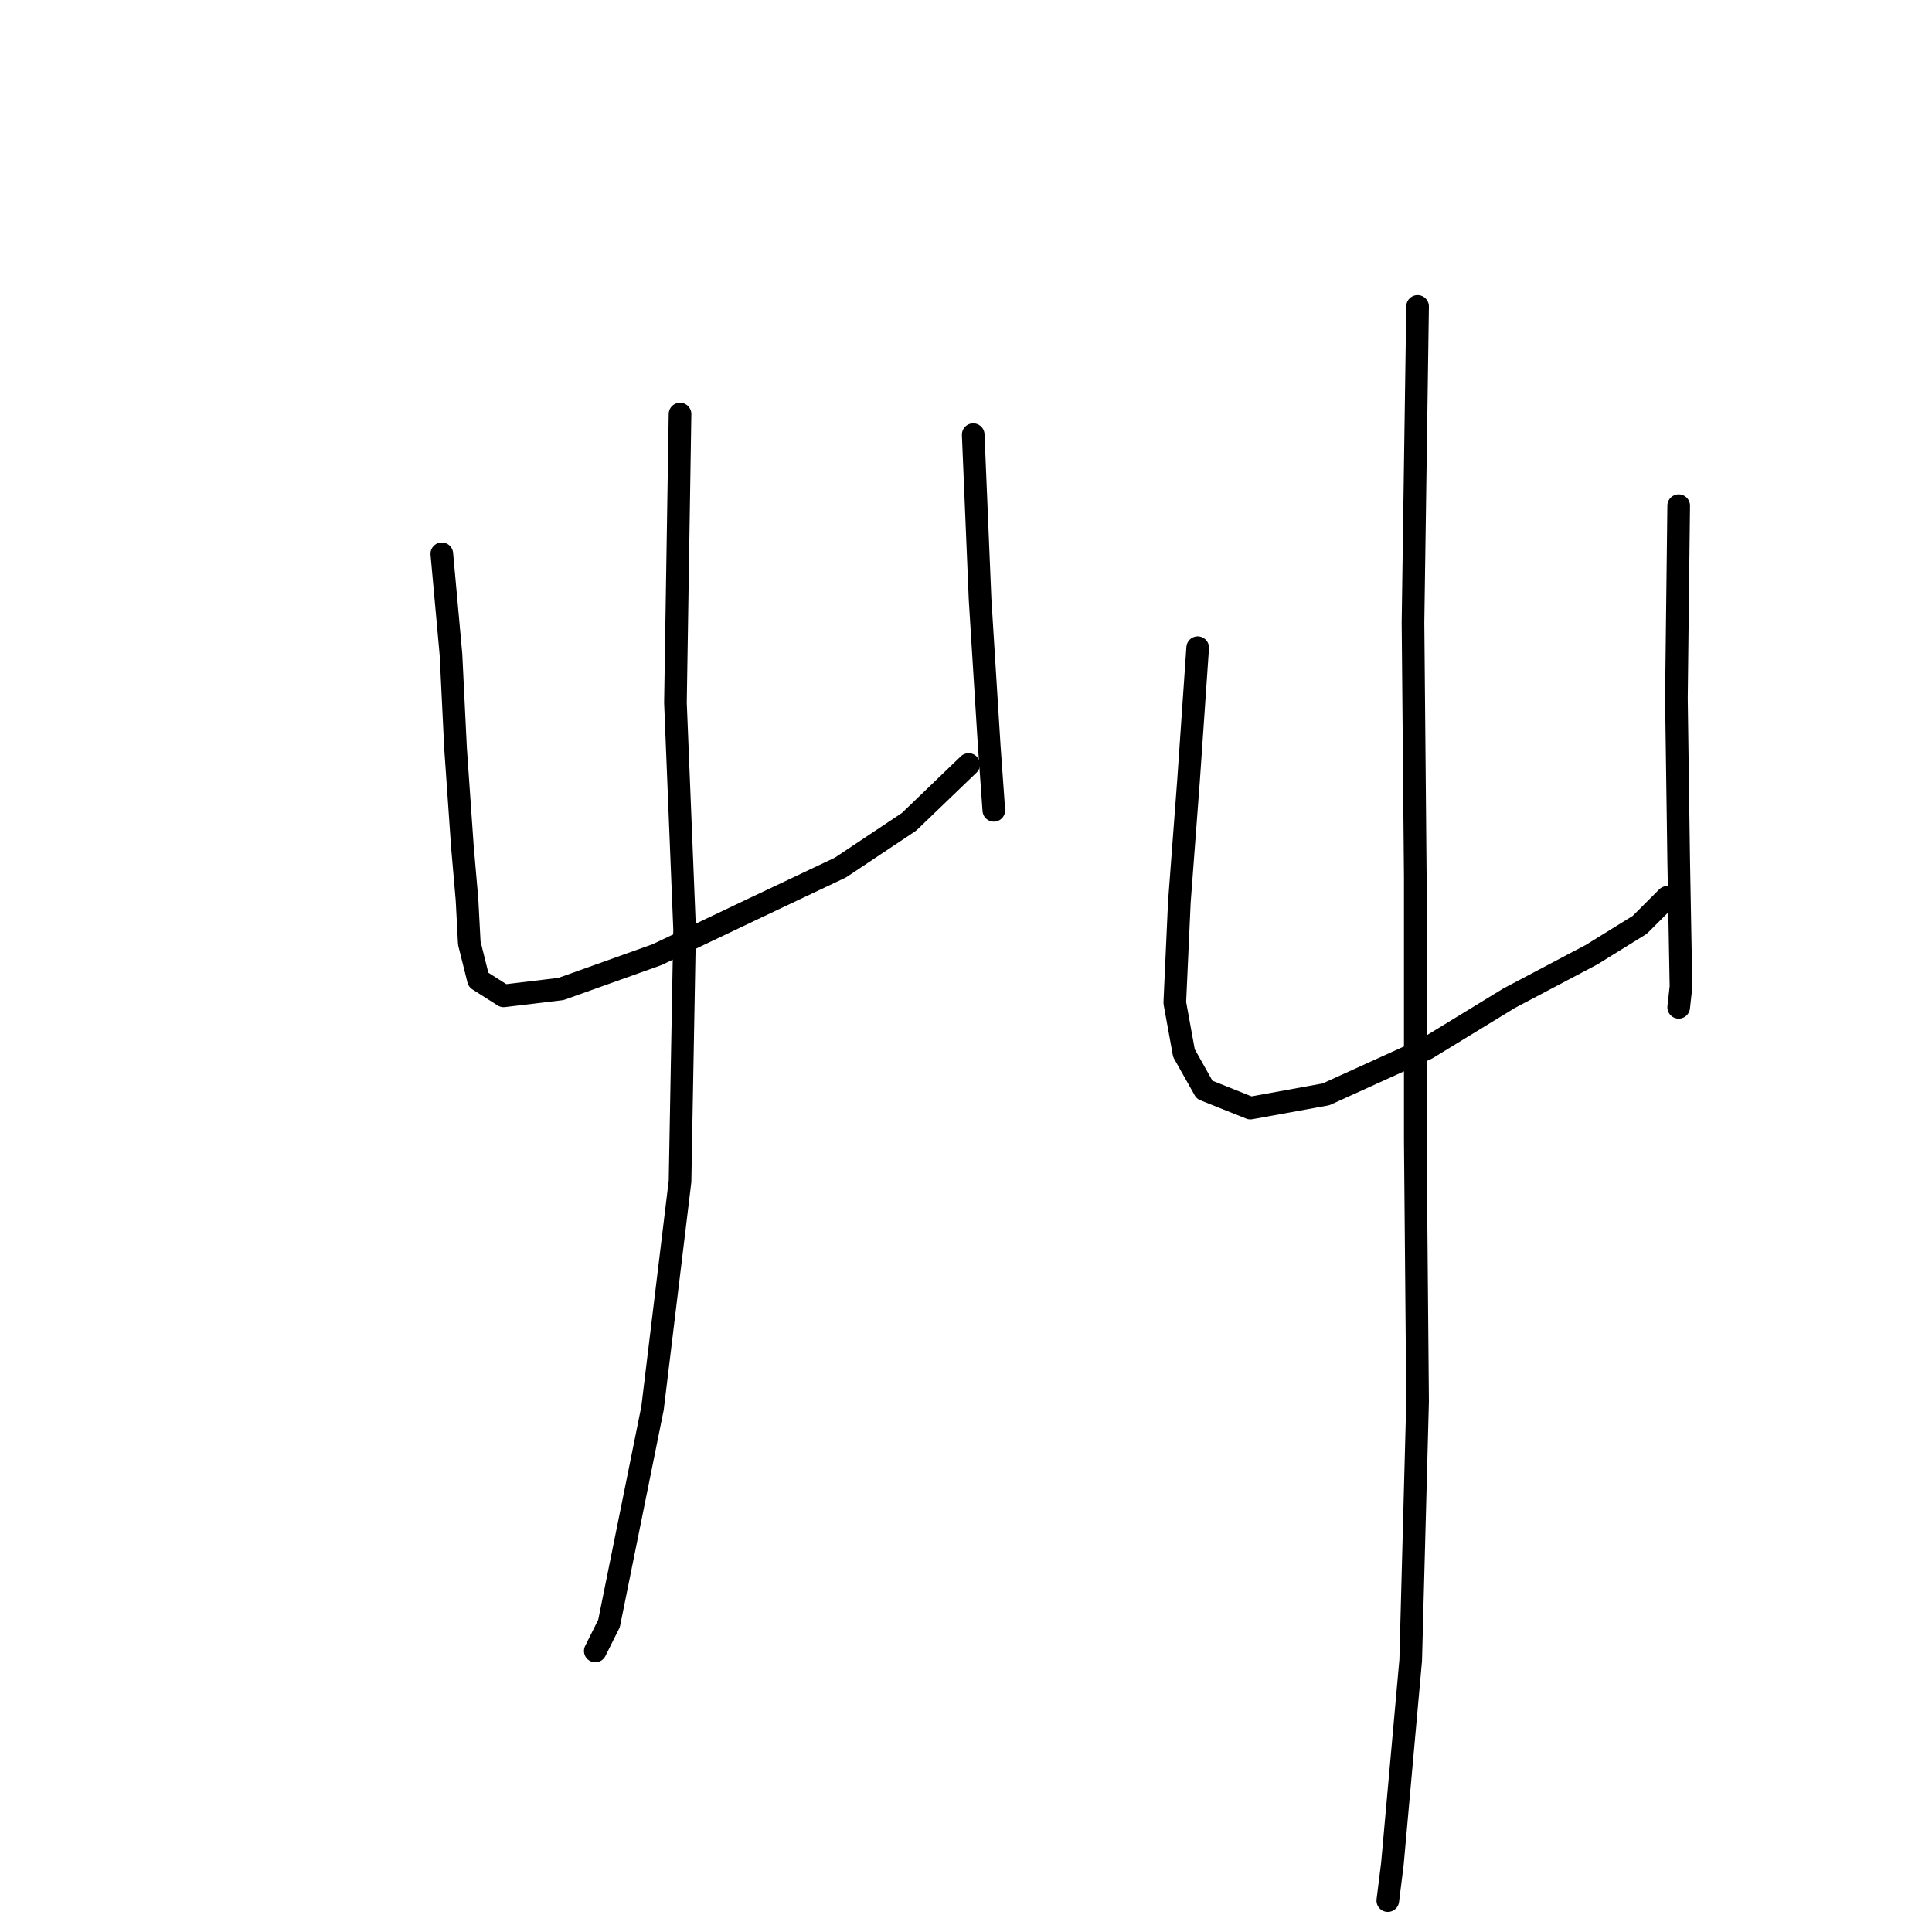 <?xml version="1.0" standalone="no"?>
    <svg width="256" height="256" xmlns="http://www.w3.org/2000/svg" version="1.1">
    <polyline stroke="black" stroke-width="3" stroke-linecap="round" fill="transparent" stroke-linejoin="round" points="58.543 73.38 59.757 86.734 60.364 99.178 61.274 112.228 61.881 119.209 62.185 124.976 63.399 129.832 66.737 131.956 74.325 131.046 87.072 126.493 99.82 120.423 111.353 114.96 120.458 108.89 128.349 101.302 128.349 101.302 " />
        <polyline stroke="black" stroke-width="3" stroke-linecap="round" fill="transparent" stroke-linejoin="round" points="128.956 57.597 129.867 79.45 131.081 98.874 131.688 107.372 131.688 107.372 " />
        <polyline stroke="black" stroke-width="3" stroke-linecap="round" fill="transparent" stroke-linejoin="round" points="90.107 54.866 89.5 93.108 90.714 123.155 90.107 156.54 86.465 186.588 80.699 215.117 78.878 218.759 78.878 218.759 " />
        <polyline stroke="black" stroke-width="3" stroke-linecap="round" fill="transparent" stroke-linejoin="round" points="158.7 85.823 157.486 103.427 156.272 119.513 155.665 132.867 156.879 139.544 159.61 144.4 165.681 146.828 175.696 145.007 189.051 138.937 199.977 132.26 210.903 126.493 217.277 122.548 220.919 118.906 220.919 118.906 " />
        <polyline stroke="black" stroke-width="3" stroke-linecap="round" fill="transparent" stroke-linejoin="round" points="222.436 67.006 222.133 92.501 222.436 114.05 222.74 130.742 222.436 133.474 222.436 133.474 " />
        <polyline stroke="black" stroke-width="3" stroke-linecap="round" fill="transparent" stroke-linejoin="round" points="187.837 40.601 187.229 82.485 187.533 116.174 187.533 151.077 187.837 185.677 186.926 219.973 184.498 246.985 183.891 251.841 183.891 251.841 " />
        </svg>